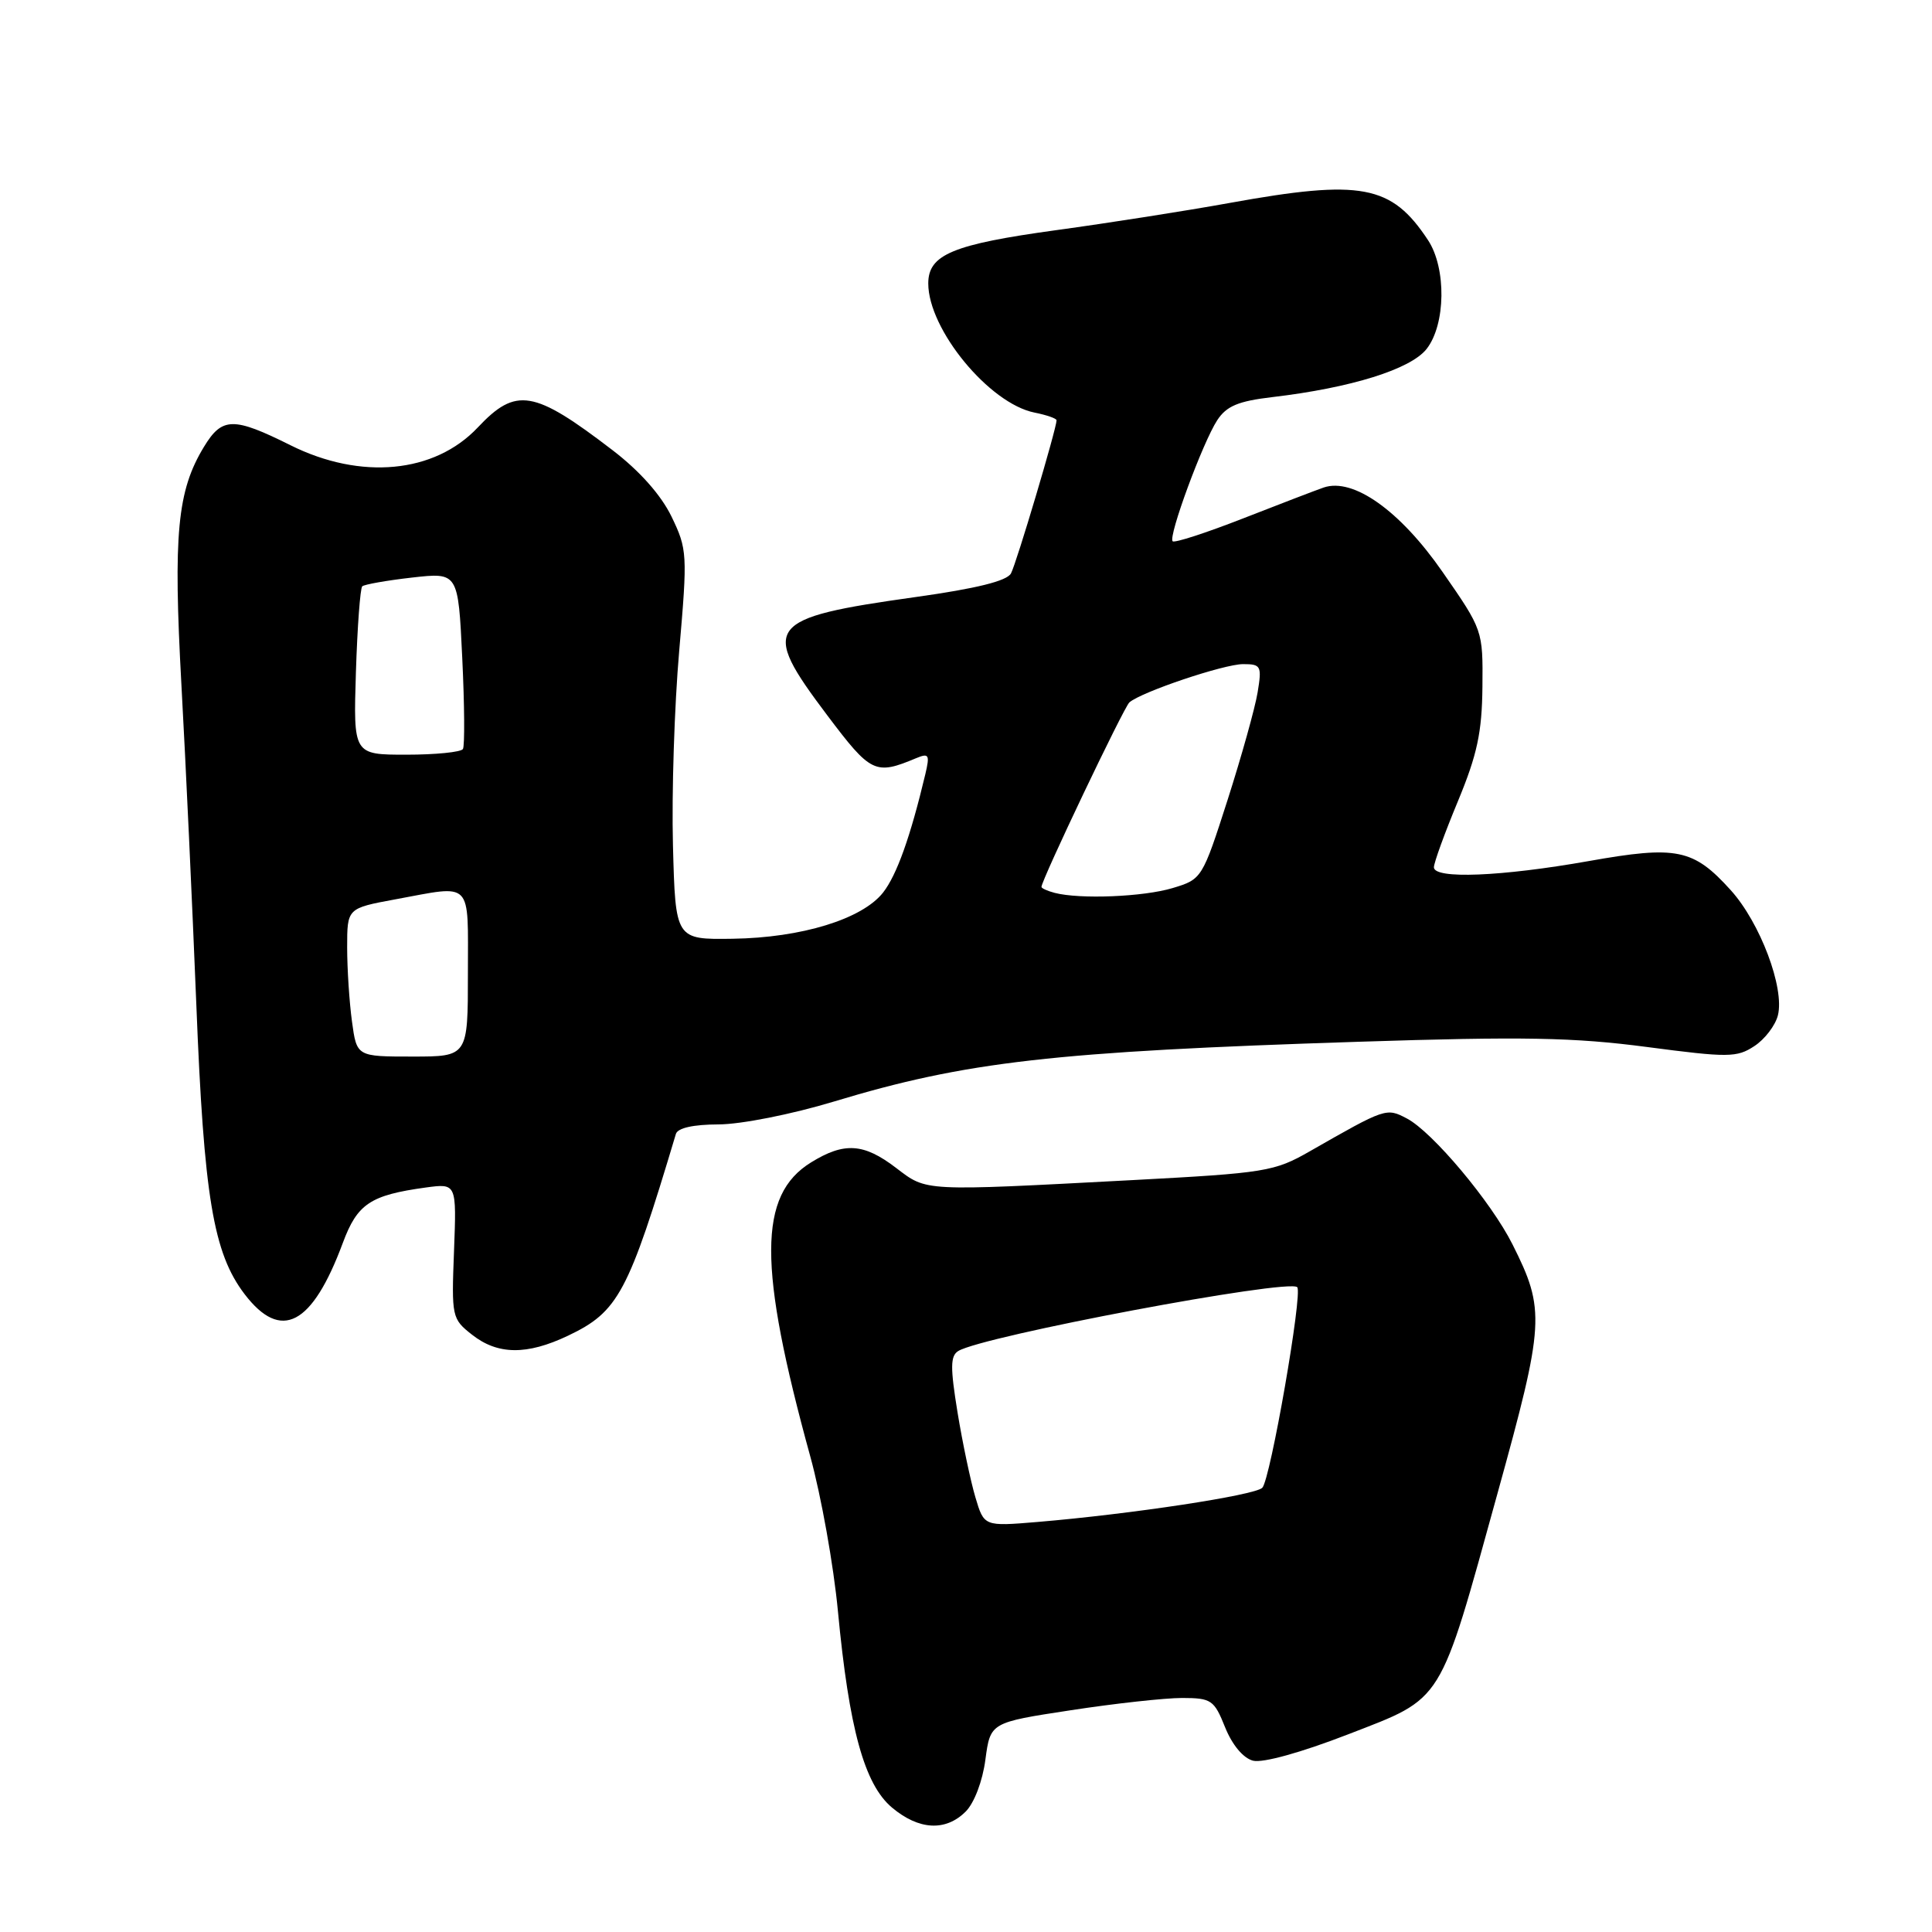 <?xml version="1.0" encoding="UTF-8" standalone="no"?>
<!DOCTYPE svg PUBLIC "-//W3C//DTD SVG 1.1//EN" "http://www.w3.org/Graphics/SVG/1.1/DTD/svg11.dtd" >
<svg xmlns="http://www.w3.org/2000/svg" xmlns:xlink="http://www.w3.org/1999/xlink" version="1.1" viewBox="0 0 256 256">
 <g >
 <path fill="currentColor"
d=" M 127.96 240.04 C 129.09 238.91 130.20 236.00 130.57 233.16 C 131.23 228.24 131.23 228.24 141.86 226.62 C 147.71 225.72 154.36 224.99 156.64 224.99 C 160.51 225.00 160.88 225.25 162.33 228.87 C 163.27 231.21 164.73 232.96 166.03 233.30 C 167.32 233.63 172.38 232.23 178.63 229.81 C 191.39 224.86 190.63 226.09 198.43 197.87 C 204.68 175.28 204.78 173.59 200.42 164.90 C 197.61 159.28 189.80 149.97 186.41 148.20 C 183.69 146.77 183.60 146.81 173.56 152.55 C 168.86 155.24 167.71 155.43 150.06 156.37 C 122.05 157.85 122.86 157.89 118.73 154.75 C 114.44 151.47 111.86 151.31 107.46 154.03 C 100.45 158.36 100.43 167.77 107.37 193.00 C 108.81 198.22 110.46 207.45 111.03 213.50 C 112.51 229.08 114.53 236.43 118.19 239.51 C 121.75 242.50 125.30 242.70 127.96 240.04 Z  M 75.26 176.99 C 81.94 173.81 83.24 171.37 89.56 150.25 C 89.80 149.46 91.87 149.00 95.22 148.99 C 98.19 148.98 104.87 147.66 110.50 145.96 C 128.02 140.66 139.65 139.34 180.00 138.04 C 201.83 137.33 208.56 137.46 218.22 138.73 C 229.01 140.15 230.14 140.14 232.45 138.62 C 233.84 137.72 235.24 135.88 235.58 134.54 C 236.49 130.92 233.23 122.26 229.33 117.95 C 224.38 112.47 222.19 112.02 210.50 114.10 C 198.93 116.15 190.00 116.51 190.00 114.92 C 190.00 114.32 191.43 110.38 193.18 106.17 C 195.74 99.99 196.37 97.05 196.43 91.00 C 196.50 83.52 196.49 83.48 191.15 75.79 C 185.51 67.66 179.31 63.26 175.39 64.60 C 174.35 64.96 169.53 66.81 164.67 68.71 C 159.81 70.61 155.63 71.97 155.38 71.72 C 154.77 71.10 159.37 58.62 161.29 55.68 C 162.52 53.80 164.08 53.15 168.58 52.62 C 179.03 51.39 186.91 48.93 189.03 46.24 C 191.57 43.01 191.67 35.53 189.22 31.82 C 184.38 24.48 180.41 23.73 162.94 26.89 C 157.20 27.93 146.88 29.55 140.00 30.49 C 126.24 32.38 123.00 33.73 123.00 37.56 C 123.00 43.65 131.08 53.47 137.08 54.67 C 138.69 54.99 140.00 55.45 140.00 55.69 C 140.00 56.76 134.68 74.65 133.96 75.98 C 133.42 76.98 129.41 77.98 121.33 79.11 C 101.40 81.91 100.66 82.89 109.60 94.76 C 115.40 102.46 115.96 102.74 121.40 100.46 C 123.09 99.76 123.22 100.00 122.61 102.59 C 120.63 110.90 118.83 115.94 117.01 118.27 C 114.24 121.79 106.20 124.26 97.07 124.39 C 89.50 124.50 89.50 124.50 89.17 112.00 C 88.99 105.12 89.36 93.52 90.00 86.22 C 91.11 73.40 91.07 72.78 88.98 68.45 C 87.59 65.59 84.76 62.40 81.15 59.64 C 70.72 51.65 68.38 51.25 63.30 56.65 C 57.57 62.72 47.81 63.64 38.50 59.00 C 30.92 55.22 29.43 55.25 27.03 59.20 C 23.48 65.03 22.94 70.74 24.04 90.77 C 24.61 101.07 25.49 120.07 26.01 133.00 C 27.02 158.61 28.26 166.03 32.41 171.48 C 37.24 177.80 41.36 175.64 45.43 164.68 C 47.35 159.51 49.07 158.36 56.43 157.35 C 60.50 156.80 60.50 156.80 60.16 165.75 C 59.82 174.49 59.88 174.76 62.54 176.85 C 65.95 179.54 69.81 179.58 75.26 176.99 Z  M 129.24 198.38 C 128.61 196.25 127.54 191.20 126.88 187.16 C 125.91 181.21 125.92 179.67 126.97 179.02 C 130.16 177.04 170.74 169.40 171.89 170.56 C 172.64 171.31 168.33 196.07 167.26 197.14 C 166.26 198.14 149.85 200.63 137.45 201.67 C 130.39 202.26 130.39 202.26 129.24 198.38 Z  M 46.64 135.36 C 46.29 132.81 46.00 128.39 46.00 125.53 C 46.00 120.35 46.00 120.35 52.37 119.17 C 62.75 117.26 62.00 116.49 62.00 129.00 C 62.00 140.00 62.00 140.00 54.64 140.00 C 47.27 140.00 47.27 140.00 46.64 135.36 Z  M 139.75 118.31 C 138.79 118.06 138.00 117.70 138.00 117.52 C 138.00 116.61 148.92 93.70 149.65 93.07 C 151.27 91.67 162.19 88.00 164.72 88.00 C 167.09 88.00 167.22 88.24 166.64 91.75 C 166.30 93.81 164.51 100.22 162.66 106.00 C 159.32 116.40 159.25 116.51 155.39 117.67 C 151.52 118.84 143.09 119.18 139.75 118.31 Z  M 47.16 89.08 C 47.35 83.08 47.73 77.95 48.00 77.69 C 48.27 77.44 51.25 76.91 54.60 76.53 C 60.71 75.84 60.71 75.84 61.25 87.17 C 61.55 93.40 61.59 98.84 61.34 99.25 C 61.09 99.66 57.72 100.00 53.85 100.00 C 46.82 100.00 46.82 100.00 47.16 89.08 Z "/>
</g>
</svg>